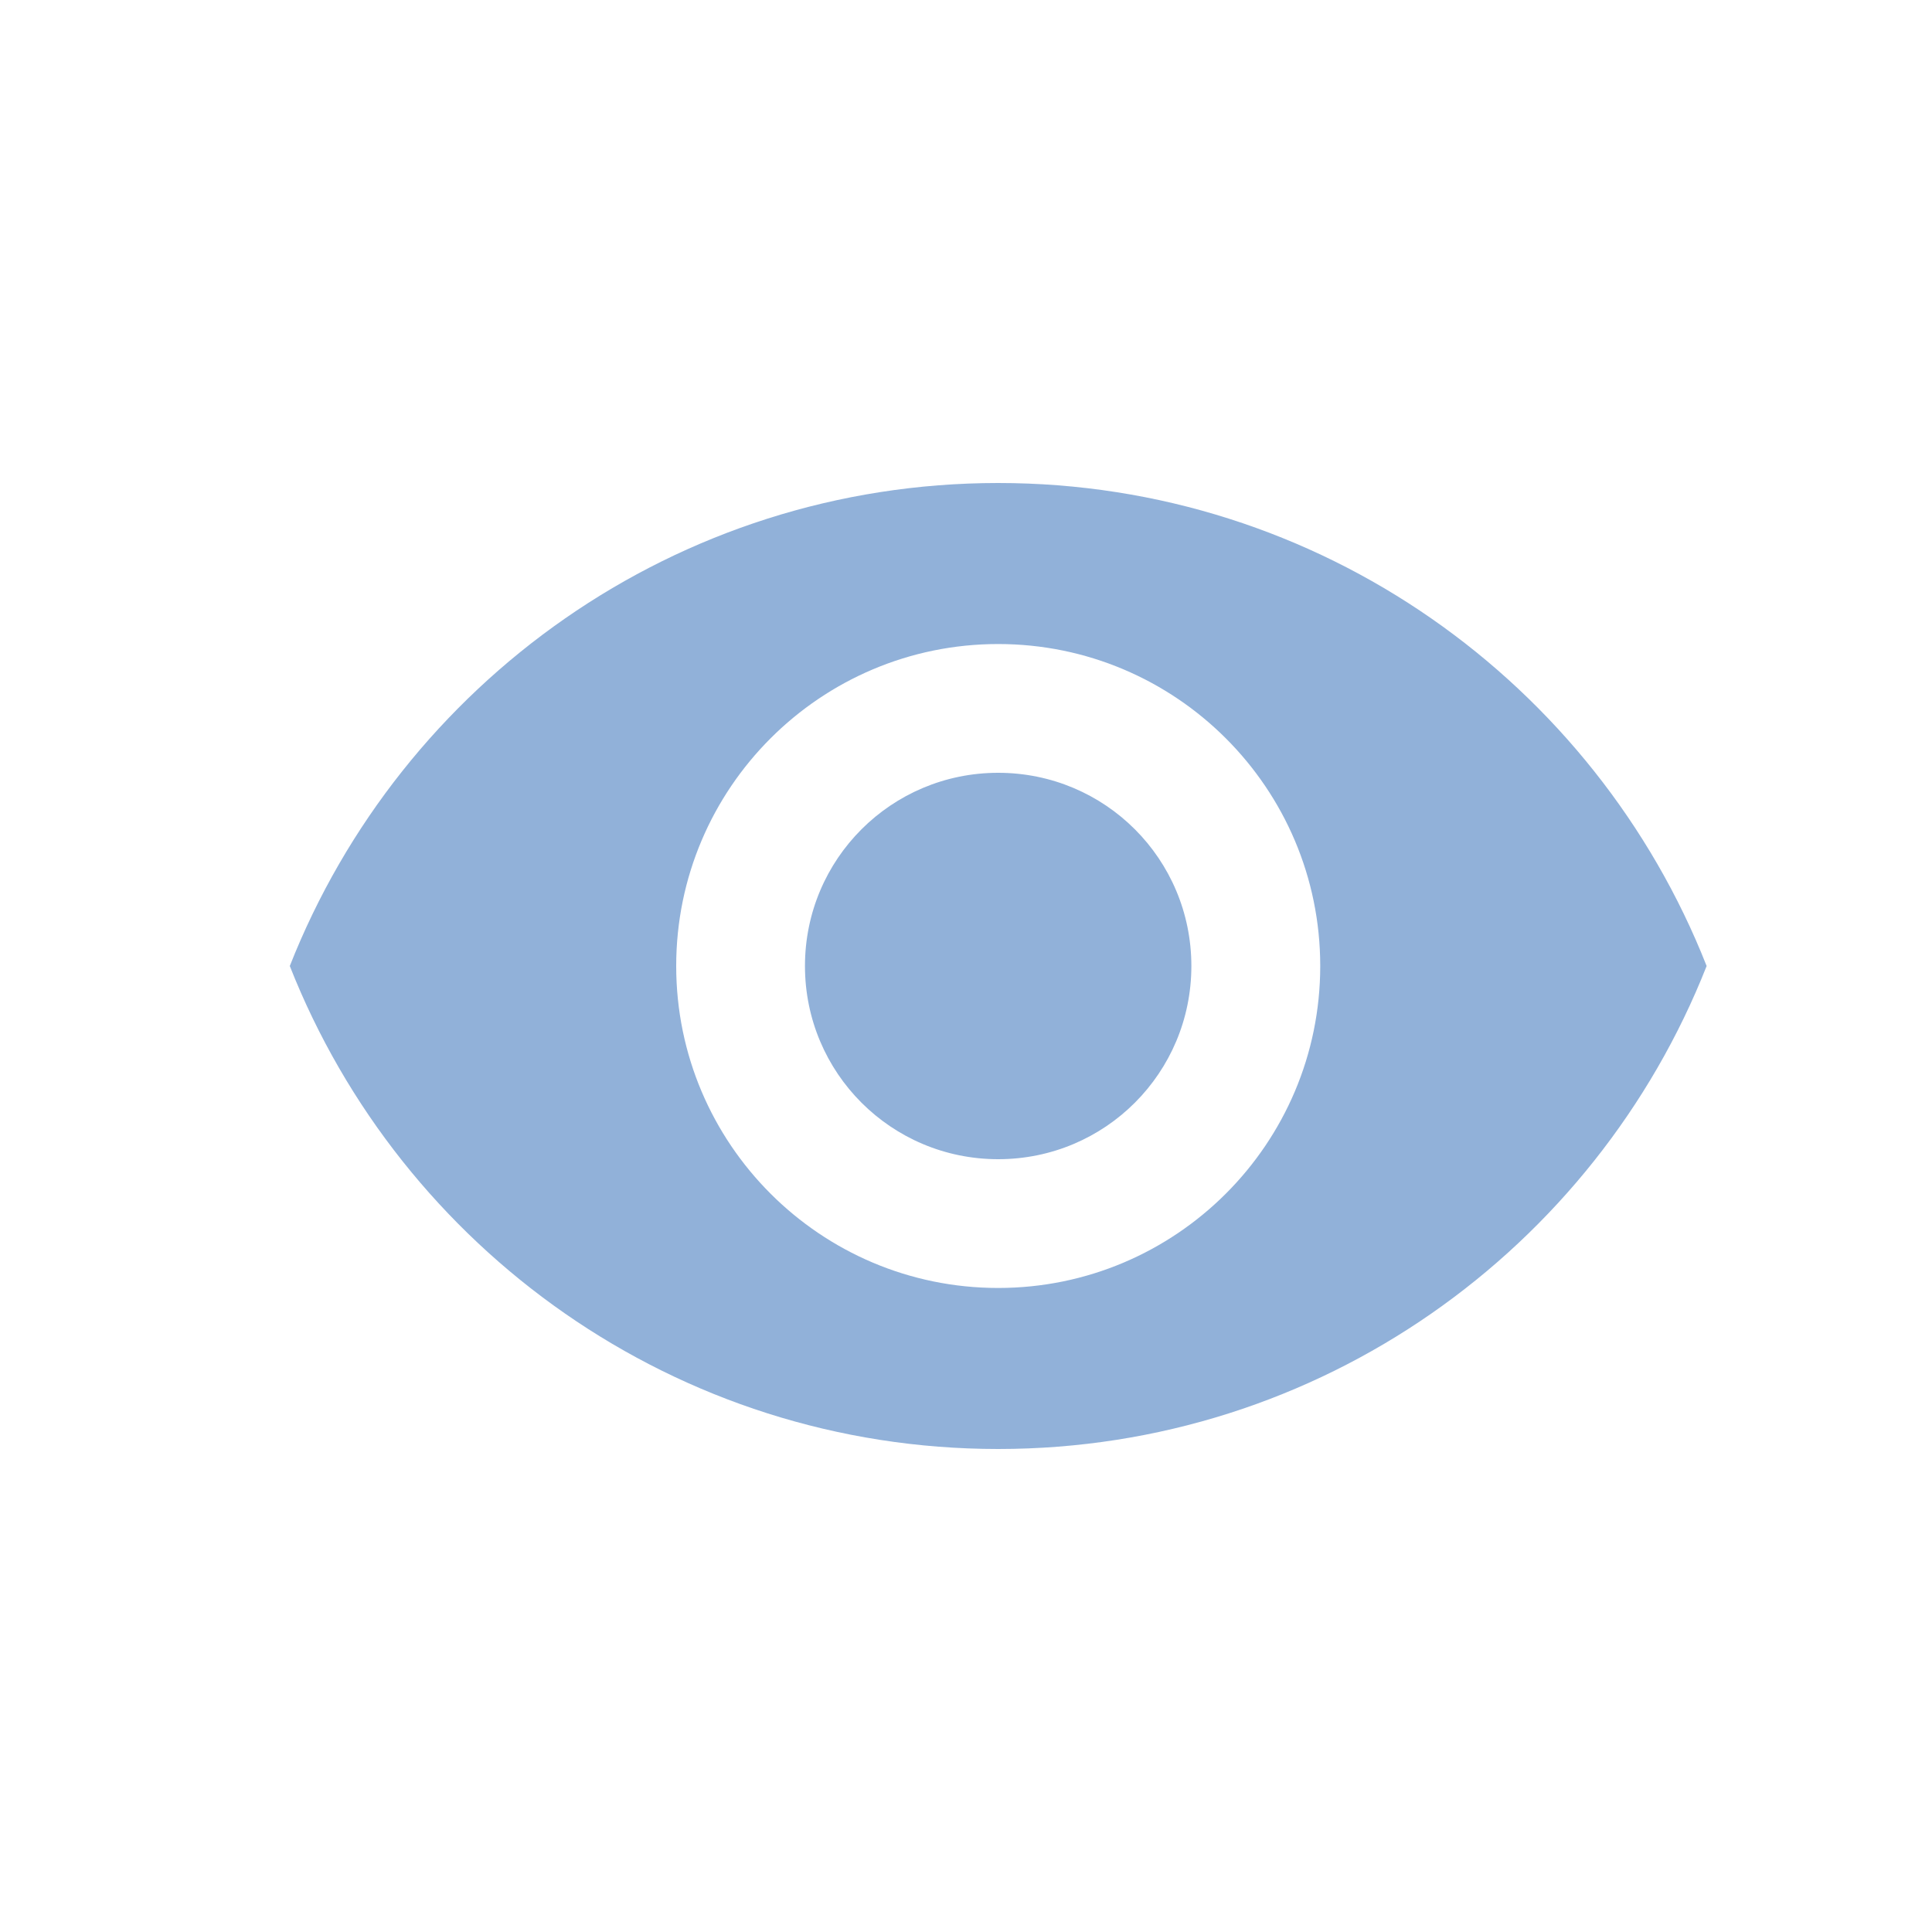 <svg width="20" height="20" viewBox="0 0 20 20" fill="none" xmlns="http://www.w3.org/2000/svg">
<path d="M10.333 5C7 5 4.153 7.073 3 10C4.153 12.927 7 15 10.333 15C13.667 15 16.513 12.927 17.667 10C16.513 7.073 13.667 5 10.333 5ZM10.333 13.333C8.493 13.333 7 11.84 7 10C7 8.16 8.493 6.667 10.333 6.667C12.173 6.667 13.667 8.16 13.667 10C13.667 11.84 12.173 13.333 10.333 13.333ZM10.333 8C9.227 8 8.333 8.893 8.333 10C8.333 11.107 9.227 12 10.333 12C11.44 12 12.333 11.107 12.333 10C12.333 8.893 11.44 8 10.333 8Z" fill="#91B1D9"/>
</svg>

